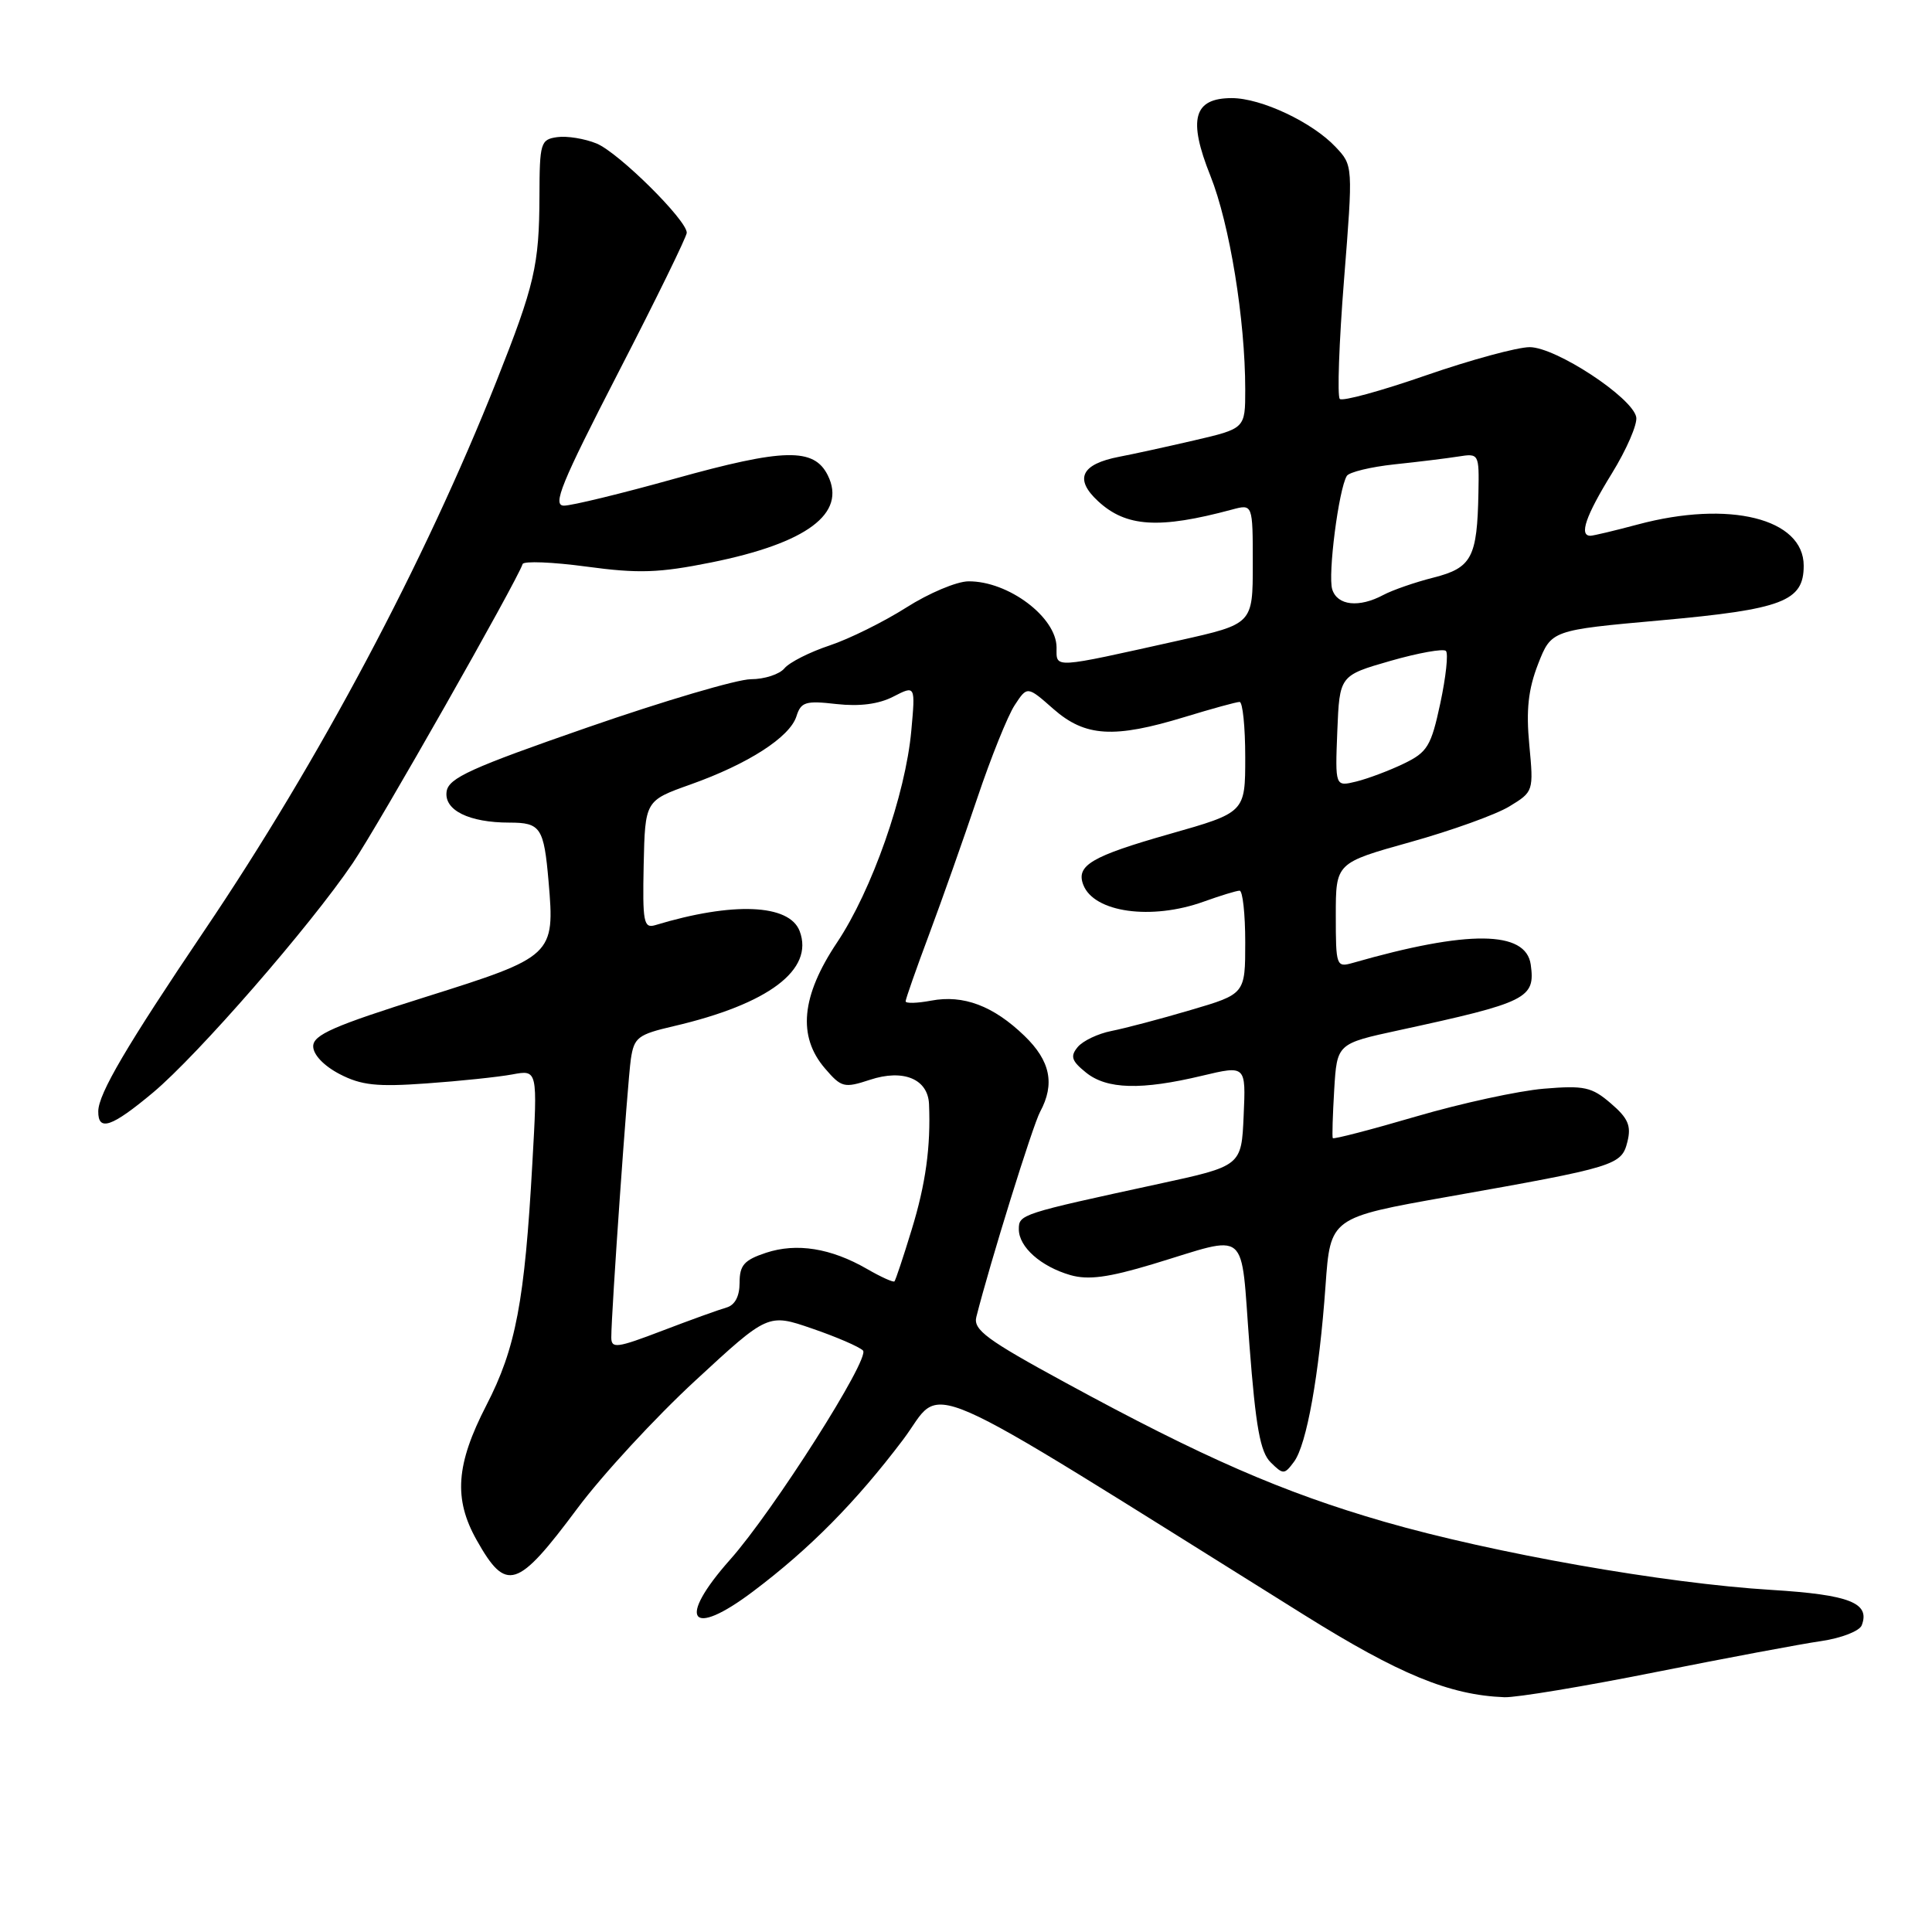<?xml version="1.0" encoding="UTF-8" standalone="no"?>
<!DOCTYPE svg PUBLIC "-//W3C//DTD SVG 1.1//EN" "http://www.w3.org/Graphics/SVG/1.1/DTD/svg11.dtd" >
<svg xmlns="http://www.w3.org/2000/svg" xmlns:xlink="http://www.w3.org/1999/xlink" version="1.1" viewBox="0 0 256 256">
 <g >
 <path fill="currentColor"
d=" M 219.34 221.57 C 228.78 219.69 238.67 217.83 241.33 217.45 C 243.99 217.06 246.40 216.12 246.69 215.36 C 247.83 212.39 245.08 211.31 234.72 210.67 C 220.56 209.81 197.89 205.81 183.43 201.64 C 169.98 197.75 159.45 193.16 141.18 183.21 C 130.75 177.54 128.94 176.20 129.37 174.50 C 131.19 167.30 136.84 149.13 137.82 147.32 C 139.81 143.63 139.18 140.57 135.75 137.26 C 131.63 133.28 127.66 131.78 123.38 132.59 C 121.52 132.94 120.00 132.98 120.00 132.68 C 120.00 132.38 121.40 128.39 123.11 123.82 C 124.82 119.24 127.69 111.11 129.50 105.74 C 131.30 100.38 133.53 94.84 134.45 93.44 C 136.12 90.89 136.12 90.89 139.59 93.95 C 143.80 97.64 147.60 97.87 157.00 95.00 C 160.57 93.91 163.84 93.01 164.25 93.01 C 164.66 93.00 165.00 96.30 165.00 100.33 C 165.00 107.66 165.00 107.66 154.97 110.51 C 144.64 113.45 142.55 114.67 143.54 117.24 C 144.95 120.91 152.56 121.97 159.50 119.47 C 161.70 118.68 163.84 118.02 164.25 118.02 C 164.66 118.01 165.00 121.08 165.00 124.85 C 165.00 131.71 165.00 131.71 157.75 133.84 C 153.76 135.02 149.05 136.26 147.27 136.61 C 145.50 136.96 143.49 137.91 142.80 138.74 C 141.79 139.96 141.98 140.57 143.89 142.11 C 146.65 144.35 151.22 144.47 159.29 142.54 C 165.09 141.16 165.09 141.16 164.79 147.83 C 164.50 154.50 164.50 154.50 153.50 156.88 C 135.23 160.84 135.00 160.91 135.00 162.88 C 135.00 165.24 137.93 167.83 141.84 168.96 C 144.20 169.63 146.85 169.28 152.73 167.51 C 165.72 163.59 164.34 162.43 165.56 178.25 C 166.39 189.10 166.99 192.41 168.37 193.77 C 170.03 195.41 170.19 195.41 171.47 193.68 C 173.14 191.43 174.80 182.17 175.64 170.35 C 176.28 161.34 176.28 161.34 191.89 158.57 C 214.13 154.63 214.86 154.41 215.64 151.29 C 216.17 149.18 215.74 148.17 213.45 146.21 C 210.92 144.03 209.93 143.81 204.55 144.26 C 201.22 144.54 193.61 146.19 187.64 147.94 C 181.67 149.69 176.70 150.98 176.60 150.81 C 176.50 150.64 176.59 147.75 176.79 144.39 C 177.16 138.29 177.16 138.29 185.33 136.52 C 202.40 132.82 203.46 132.29 202.83 127.81 C 202.19 123.28 194.52 123.21 179.25 127.59 C 177.07 128.21 177.00 128.01 177.00 121.29 C 177.00 114.34 177.00 114.34 186.88 111.58 C 192.32 110.06 198.22 107.94 199.99 106.86 C 203.20 104.91 203.22 104.85 202.64 98.70 C 202.20 94.07 202.50 91.36 203.80 88.00 C 205.56 83.50 205.56 83.50 220.03 82.20 C 236.22 80.74 239.00 79.68 239.00 74.96 C 239.00 68.70 229.12 66.25 217.00 69.50 C 213.97 70.31 211.16 70.98 210.75 70.99 C 209.20 71.01 210.11 68.36 213.57 62.75 C 215.53 59.57 216.99 56.20 216.81 55.27 C 216.31 52.67 206.15 46.00 202.69 46.00 C 201.07 46.00 194.88 47.68 188.94 49.74 C 183.01 51.80 177.87 53.21 177.53 52.86 C 177.18 52.51 177.43 45.41 178.09 37.08 C 179.29 21.93 179.29 21.93 176.98 19.48 C 173.89 16.19 167.11 13.00 163.22 13.00 C 158.15 13.00 157.38 15.79 160.39 23.31 C 162.93 29.67 165.00 42.35 165.00 51.62 C 165.00 56.78 165.00 56.78 158.25 58.35 C 154.54 59.21 150.07 60.19 148.32 60.52 C 143.26 61.49 142.31 63.46 145.49 66.40 C 149.21 69.85 153.58 70.12 163.25 67.52 C 166.00 66.78 166.00 66.78 166.00 74.73 C 166.00 82.68 166.00 82.68 156.25 84.86 C 139.26 88.64 140.00 88.60 140.00 85.80 C 140.00 81.79 133.60 76.98 128.32 77.03 C 126.77 77.04 123.07 78.60 120.09 80.50 C 117.11 82.39 112.54 84.66 109.92 85.53 C 107.30 86.40 104.61 87.76 103.95 88.55 C 103.29 89.35 101.29 90.00 99.50 90.00 C 97.71 90.00 87.98 92.87 77.87 96.38 C 62.39 101.75 59.45 103.09 59.18 104.87 C 58.81 107.35 62.14 109.00 67.51 109.00 C 71.64 109.00 72.07 109.65 72.69 116.82 C 73.53 126.59 73.34 126.77 56.40 132.10 C 44.23 135.93 41.50 137.12 41.50 138.64 C 41.50 139.75 42.91 141.23 45.00 142.32 C 47.87 143.81 49.94 144.03 56.50 143.56 C 60.90 143.25 66.02 142.71 67.87 142.37 C 71.24 141.74 71.24 141.74 70.54 154.12 C 69.52 172.47 68.35 178.64 64.45 186.20 C 60.41 194.04 60.08 198.60 63.16 204.07 C 67.08 211.04 68.52 210.59 76.50 199.88 C 79.80 195.45 86.84 187.82 92.14 182.93 C 101.77 174.03 101.77 174.03 107.61 176.04 C 110.82 177.14 113.85 178.45 114.35 178.95 C 115.35 179.95 102.46 200.23 96.75 206.65 C 89.63 214.67 91.44 217.17 99.79 210.87 C 107.30 205.22 113.42 199.02 119.65 190.78 C 125.30 183.31 119.93 180.97 172.73 213.94 C 185.42 221.87 192.07 224.61 199.34 224.89 C 200.90 224.95 209.90 223.46 219.34 221.57 Z  M 20.29 144.76 C 26.24 139.77 41.07 122.74 46.74 114.37 C 50.10 109.42 68.46 77.08 69.25 74.74 C 69.39 74.32 73.21 74.47 77.73 75.08 C 84.60 76.01 87.32 75.92 94.23 74.53 C 106.93 71.97 112.20 68.04 109.69 62.99 C 107.86 59.30 103.89 59.39 89.36 63.44 C 82.35 65.40 75.76 67.00 74.73 67.00 C 73.16 67.00 74.35 64.08 81.92 49.38 C 86.92 39.69 91.00 31.34 91.00 30.84 C 91.00 29.16 81.98 20.23 79.06 19.02 C 77.48 18.37 75.13 17.99 73.84 18.17 C 71.63 18.48 71.50 18.90 71.48 26.00 C 71.45 35.15 70.84 37.77 65.79 50.50 C 56.25 74.53 42.32 100.74 27.11 123.26 C 16.77 138.59 13.05 144.91 13.02 147.25 C 12.99 149.98 14.80 149.35 20.29 144.76 Z  M 81.00 177.21 C 81.00 173.89 83.14 143.46 83.59 140.34 C 84.02 137.46 84.51 137.08 89.28 135.97 C 101.86 133.04 107.89 128.49 105.96 123.38 C 104.60 119.78 97.10 119.47 86.81 122.59 C 85.29 123.04 85.13 122.17 85.29 114.60 C 85.48 106.09 85.48 106.09 91.49 103.95 C 99.14 101.23 104.65 97.68 105.53 94.92 C 106.13 93.01 106.74 92.82 110.84 93.29 C 113.92 93.63 116.45 93.30 118.38 92.30 C 121.30 90.80 121.30 90.80 120.75 96.85 C 119.98 105.30 115.54 117.96 110.91 124.89 C 106.16 132.00 105.66 137.33 109.32 141.58 C 111.49 144.11 111.86 144.20 115.27 143.08 C 119.68 141.62 122.95 142.96 123.10 146.29 C 123.34 151.93 122.66 156.89 120.80 162.94 C 119.70 166.55 118.67 169.63 118.52 169.79 C 118.37 169.95 116.73 169.21 114.88 168.14 C 110.09 165.38 105.56 164.66 101.50 166.00 C 98.61 166.96 98.00 167.64 98.00 169.96 C 98.00 171.78 97.38 172.94 96.25 173.26 C 95.29 173.53 91.46 174.91 87.75 176.33 C 81.73 178.63 81.00 178.73 81.00 177.21 Z  M 177.20 96.87 C 177.50 89.51 177.50 89.51 184.24 87.57 C 187.94 86.51 191.25 85.92 191.59 86.25 C 191.93 86.59 191.59 89.71 190.85 93.18 C 189.63 98.87 189.15 99.67 186.00 101.19 C 184.07 102.12 181.24 103.18 179.70 103.56 C 176.91 104.24 176.91 104.24 177.20 96.87 Z  M 176.53 78.10 C 175.92 76.19 177.39 64.80 178.46 63.06 C 178.77 62.56 181.61 61.87 184.77 61.53 C 187.92 61.20 191.74 60.73 193.25 60.49 C 195.96 60.06 196.00 60.12 195.90 65.28 C 195.74 73.88 195.02 75.24 189.96 76.53 C 187.50 77.15 184.51 78.19 183.31 78.83 C 180.08 80.56 177.21 80.25 176.53 78.10 Z "/>
</g>
</svg>